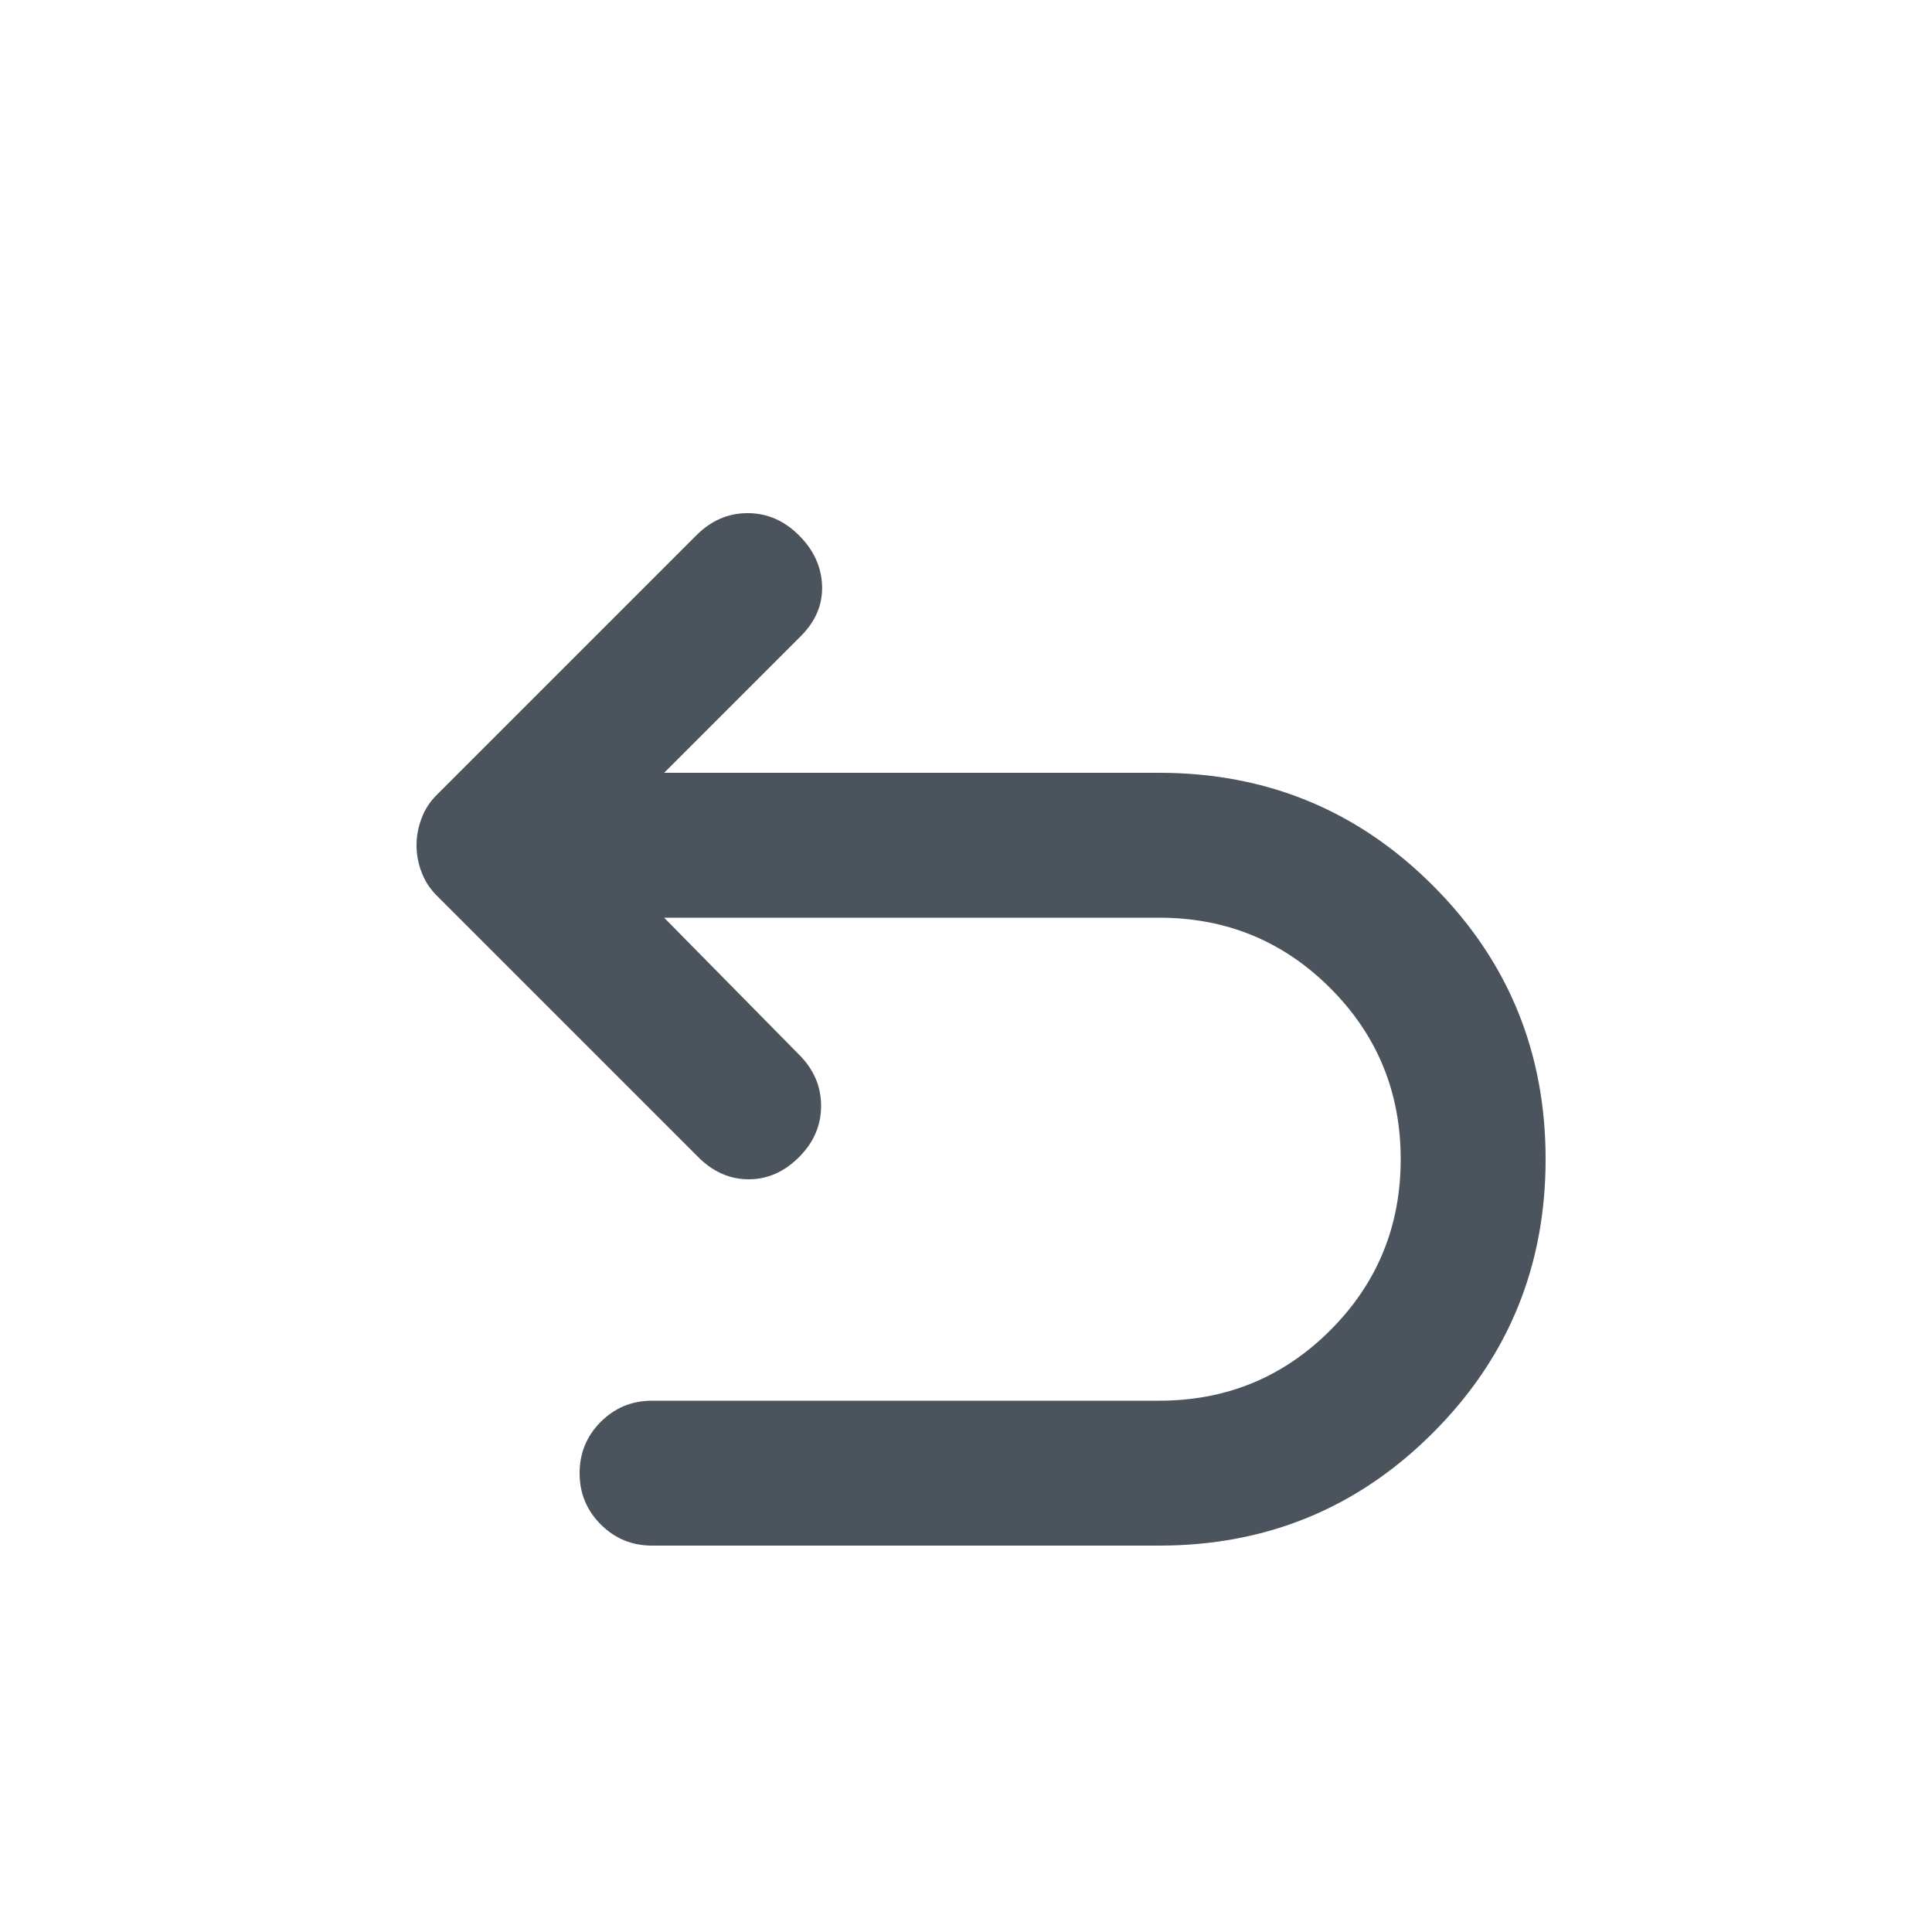 <svg width="20" height="20" viewBox="0 0 20 20" fill="none" xmlns="http://www.w3.org/2000/svg">
<g id="undo">
<mask id="mask0_782_7739" style="mask-type:alpha" maskUnits="userSpaceOnUse" x="0" y="0" width="20" height="20">
<rect id="Bounding box" width="20" height="20" fill="#D9D9D9"/>
</mask>
<g mask="url(#mask0_782_7739)">
<path id="undo_2" d="M6.75 16C6.542 16 6.365 15.927 6.219 15.781C6.073 15.635 6 15.458 6 15.25C6 15.042 6.073 14.865 6.219 14.719C6.365 14.573 6.542 14.5 6.75 14.5H12C12.694 14.5 13.285 14.257 13.771 13.771C14.257 13.285 14.5 12.694 14.5 12C14.5 11.306 14.257 10.715 13.771 10.229C13.285 9.743 12.694 9.5 12 9.5H6.875L8.271 10.917C8.424 11.069 8.5 11.246 8.5 11.448C8.5 11.649 8.424 11.826 8.271 11.979C8.118 12.132 7.944 12.208 7.75 12.208C7.556 12.208 7.382 12.132 7.229 11.979L4.521 9.271C4.451 9.201 4.399 9.122 4.365 9.031C4.33 8.941 4.312 8.847 4.312 8.75C4.312 8.653 4.33 8.559 4.365 8.469C4.399 8.378 4.451 8.299 4.521 8.229L7.208 5.542C7.361 5.389 7.538 5.312 7.74 5.312C7.941 5.312 8.118 5.389 8.271 5.542C8.424 5.694 8.503 5.868 8.51 6.062C8.517 6.257 8.444 6.431 8.292 6.583L6.875 8H12C13.111 8 14.056 8.389 14.833 9.167C15.611 9.944 16 10.889 16 12C16 13.111 15.611 14.056 14.833 14.833C14.056 15.611 13.111 16 12 16H6.75Z" fill="#4B535D"/>
</g>
</g>
</svg>
